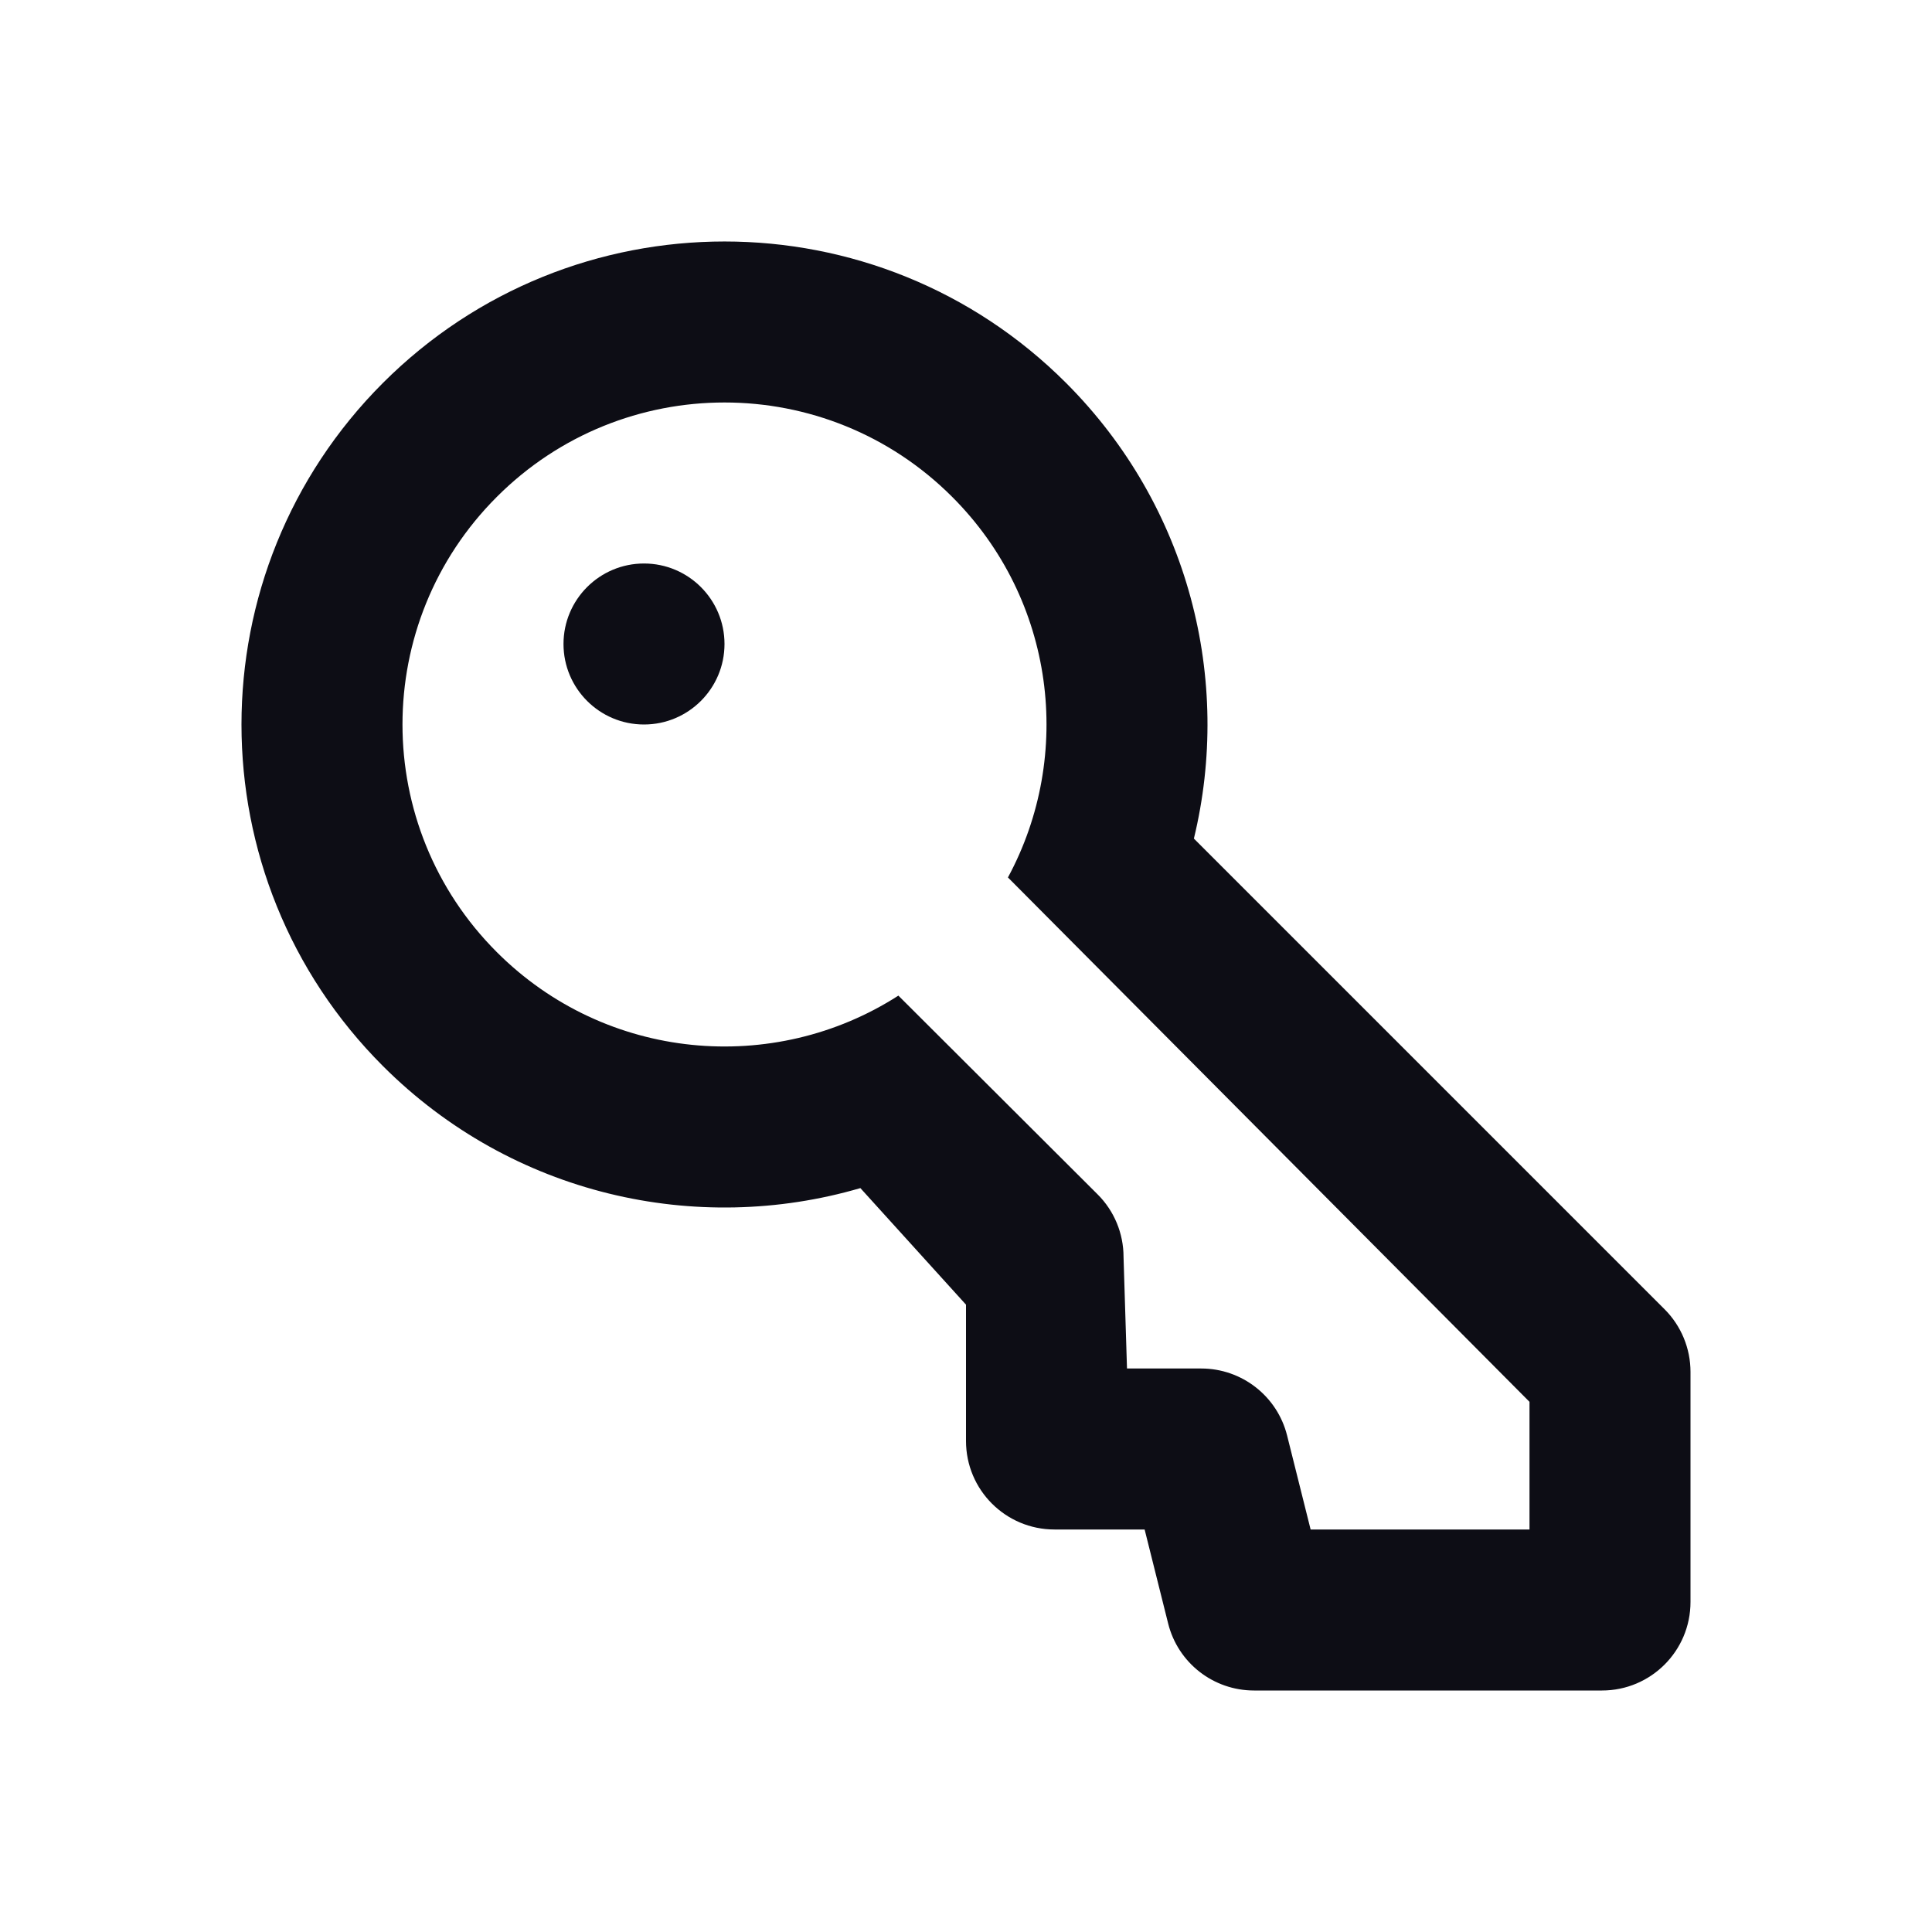 <svg width="24" height="24" viewBox="0 0 24 24" fill="none" xmlns="http://www.w3.org/2000/svg">
  <path
    d="M8 9C8.552 9 9 8.552 9 8C9 7.448 8.552 7 8 7C7.448 7 7 7.448 7 8C7 8.552 7.448 9 8 9Z"
    fill="#0D0D15"
  />
  <path
    fill-rule="evenodd"
    clip-rule="evenodd"
    d="M4.757 13.243C6.363 14.848 8.652 15.354 10.688 14.759L12 16.207V17.9C12 18.508 12.492 19 13.1 19H14.219L14.511 20.167C14.633 20.657 15.073 21 15.578 21H19.9C20.508 21 21 20.508 21 19.9V17.042C21 16.75 20.884 16.47 20.678 16.264L14.831 10.417C15.307 8.451 14.777 6.292 13.243 4.757C10.9 2.414 7.101 2.414 4.757 4.757C2.414 7.101 2.414 10.9 4.757 13.243ZM19 17.414L12.521 10.9C13.34 9.384 13.109 7.452 11.828 6.172C10.266 4.609 7.734 4.609 6.172 6.172C4.609 7.734 4.609 10.266 6.172 11.828C7.527 13.183 9.612 13.363 11.16 12.368L13.635 14.837C13.842 15.043 13.957 15.323 13.957 15.614L14 17H14.922C15.427 17 15.867 17.344 15.989 17.833L16.281 19H19V17.414Z"
    fill="#0D0D15"
  />
</svg>
